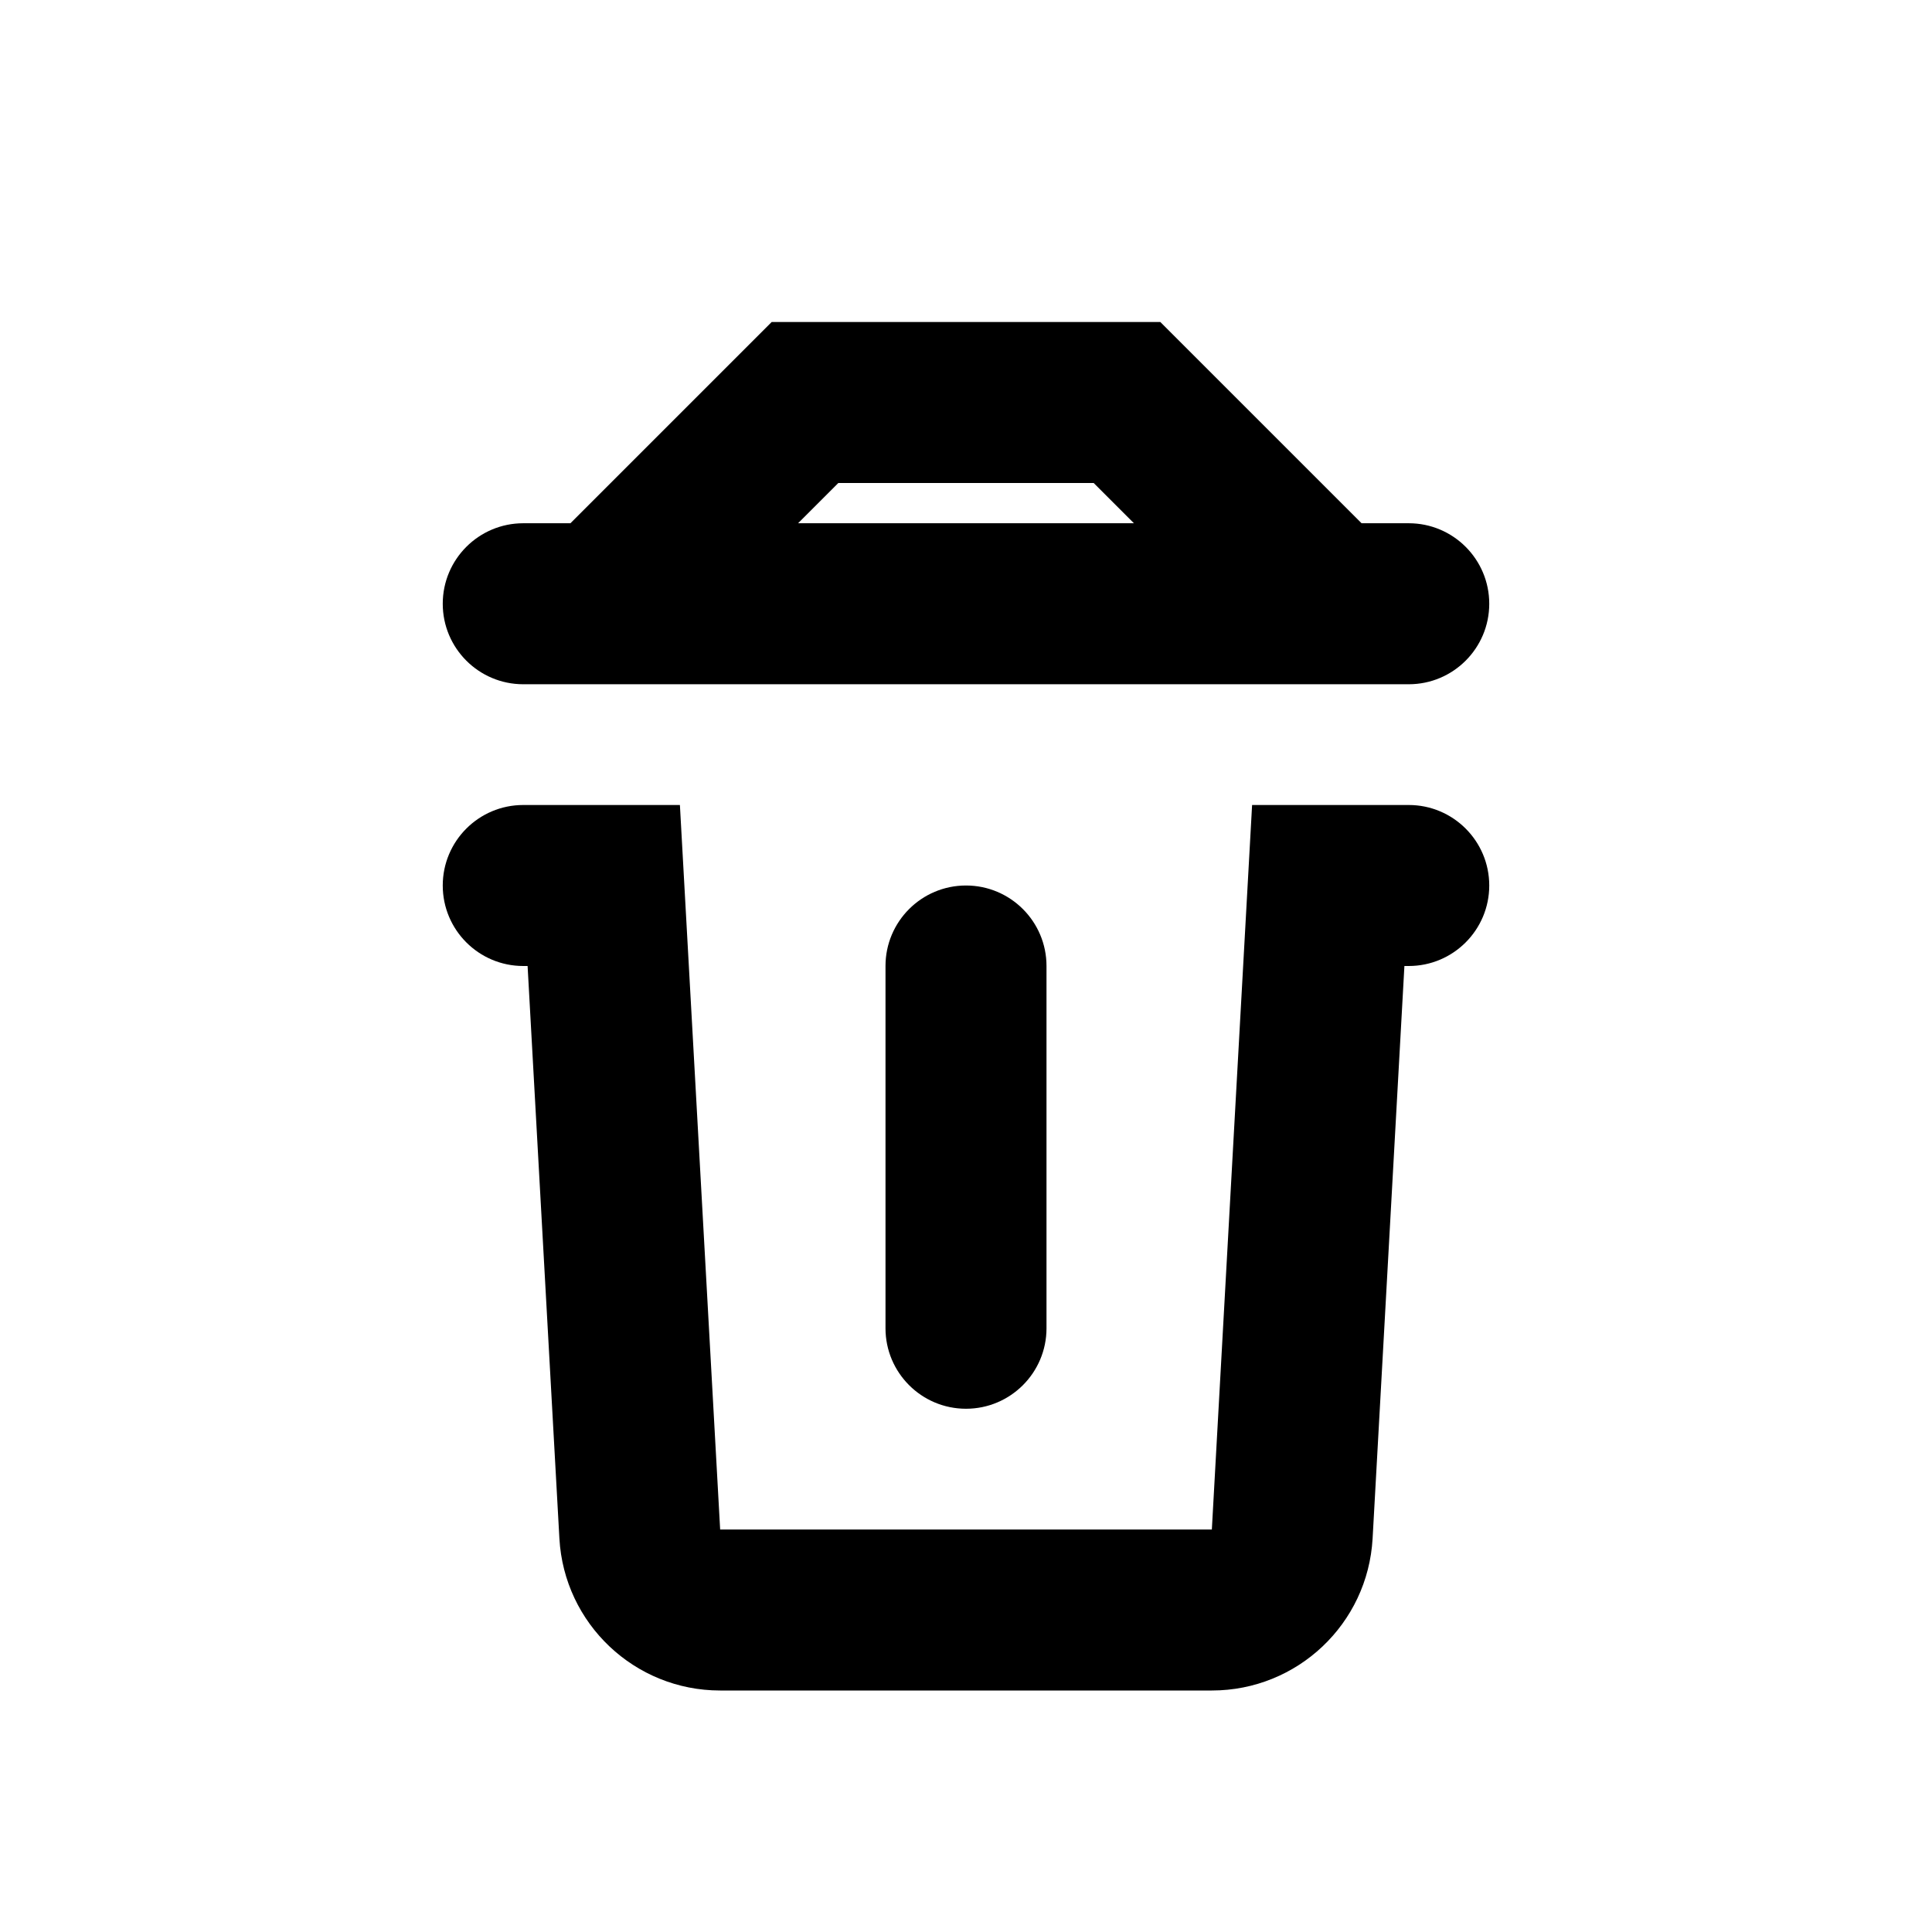 <svg width="24" height="24" viewBox="0 0 24 24" fill="none" xmlns="http://www.w3.org/2000/svg">
<path fill-rule="evenodd" clip-rule="evenodd" d="M7.086 6.5L9.586 4H14.414L16.914 6.5H17.5C18.052 6.5 18.5 6.948 18.5 7.5C18.5 8.052 18.052 8.5 17.5 8.5H6.5C5.948 8.5 5.5 8.052 5.5 7.5C5.5 6.948 5.948 6.5 6.5 6.5H7.086ZM13.586 6L14.086 6.5H9.914L10.414 6H13.586Z" fill="currentColor"/>
<path d="M5.5 11C5.5 10.448 5.948 10 6.5 10H8.446L8.946 19H15.054L15.554 10H17.5C18.052 10 18.5 10.448 18.5 11C18.5 11.552 18.052 12 17.5 12H17.446L17.051 19.111C16.992 20.171 16.116 21 15.054 21H8.946C7.885 21 7.008 20.171 6.949 19.111L6.554 12H6.5C5.948 12 5.5 11.552 5.5 11Z" fill="currentColor"/>
<path d="M12 11C12.552 11 13 11.448 13 12V16.5C13 17.052 12.552 17.5 12 17.5C11.448 17.5 11 17.052 11 16.5V12C11 11.448 11.448 11 12 11Z" fill="currentColor"/>
</svg>
